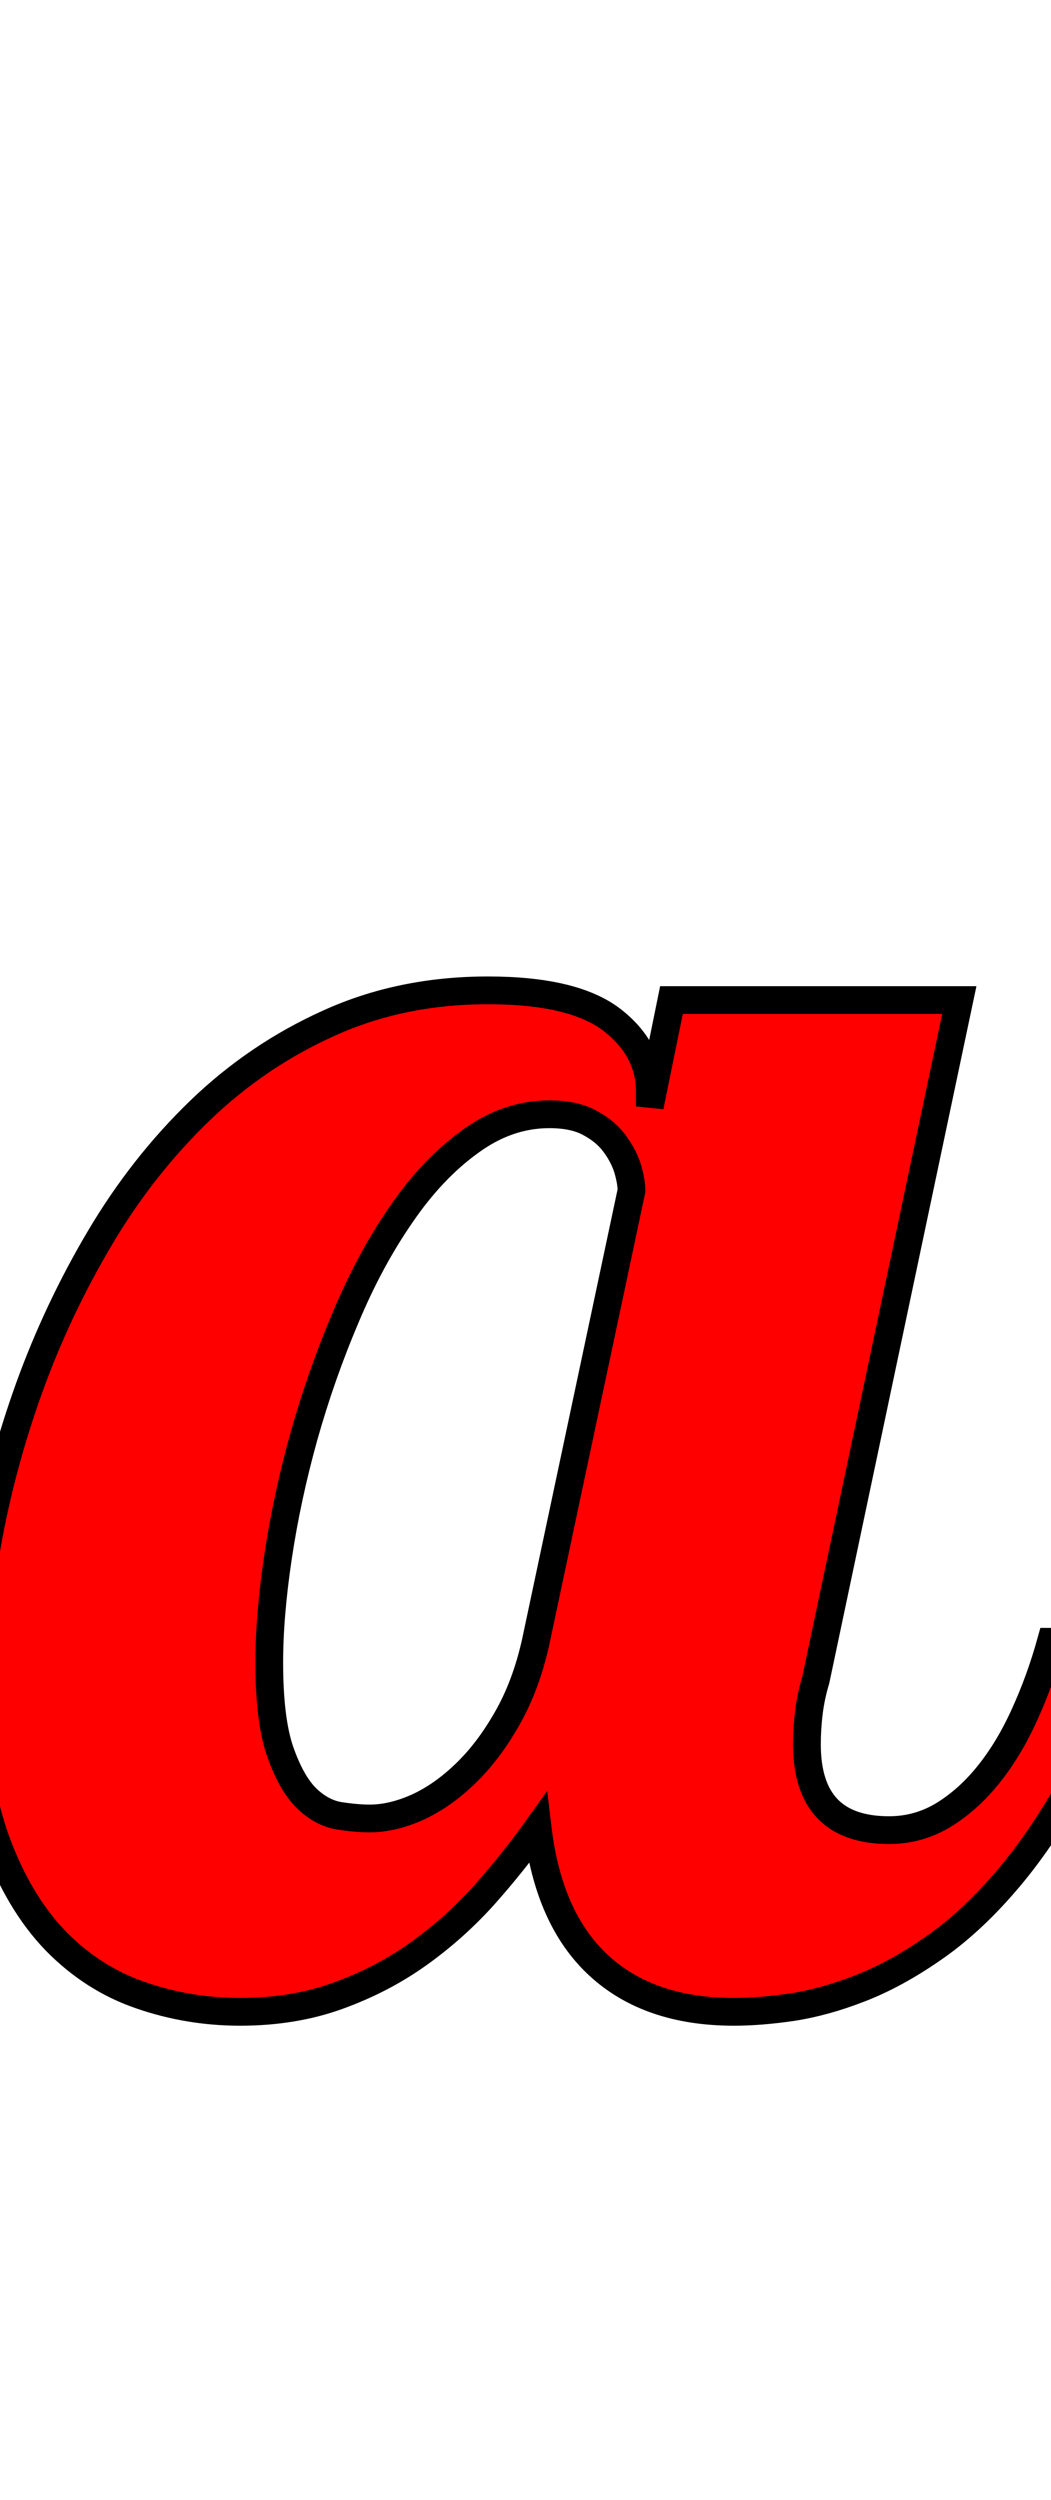 <svg xmlns="http://www.w3.org/2000/svg" xmlns:xlink="http://www.w3.org/1999/xlink" width="37.863" height="90"><path fill="red" stroke="black" d="M40.89 59.10Q39.87 62.02 38.67 64.16Q37.48 66.30 36.19 67.78Q34.91 69.26 33.57 70.17Q32.24 71.09 30.97 71.58Q29.71 72.07 28.55 72.25Q27.39 72.42 26.44 72.42Q23.38 72.42 21.57 70.75Q19.76 69.08 19.37 65.81Q18.49 67.04 17.44 68.22Q16.38 69.40 15.08 70.33Q13.78 71.26 12.18 71.84Q10.58 72.42 8.65 72.42Q6.79 72.42 5.06 71.82Q3.34 71.23 2.00 69.86Q0.67 68.48-0.14 66.27Q-0.95 64.05-0.95 60.86Q-0.95 58.39-0.46 55.58Q0.04 52.77 1.05 49.96Q2.07 47.14 3.60 44.56Q5.13 41.98 7.19 39.99Q9.25 38.00 11.85 36.83Q14.45 35.65 17.58 35.65Q20.64 35.65 22.03 36.70Q23.41 37.76 23.41 39.30L23.41 39.83L24.19 36L34.56 36L29.39 60.47Q29.21 61.07 29.14 61.65Q29.07 62.23 29.07 62.79Q29.07 65.88 32.03 65.88Q33.08 65.88 33.98 65.34Q34.88 64.79 35.61 63.88Q36.35 62.96 36.91 61.72Q37.48 60.47 37.86 59.10L40.89 59.10M22.75 42.86Q22.75 42.54 22.61 42.06Q22.46 41.59 22.13 41.15Q21.80 40.71 21.23 40.41Q20.67 40.11 19.79 40.11Q18.28 40.11 16.93 41.10Q15.57 42.08 14.45 43.72Q13.32 45.35 12.45 47.43Q11.57 49.50 10.95 51.70Q10.34 53.89 10.02 56.02Q9.70 58.15 9.70 59.84Q9.70 61.91 10.09 63.04Q10.48 64.16 11.02 64.71Q11.57 65.25 12.20 65.36Q12.83 65.46 13.32 65.46Q14.13 65.46 15.03 65.06Q15.93 64.65 16.75 63.86Q17.58 63.07 18.26 61.88Q18.95 60.68 19.30 59.10L22.75 42.86Z"/></svg>